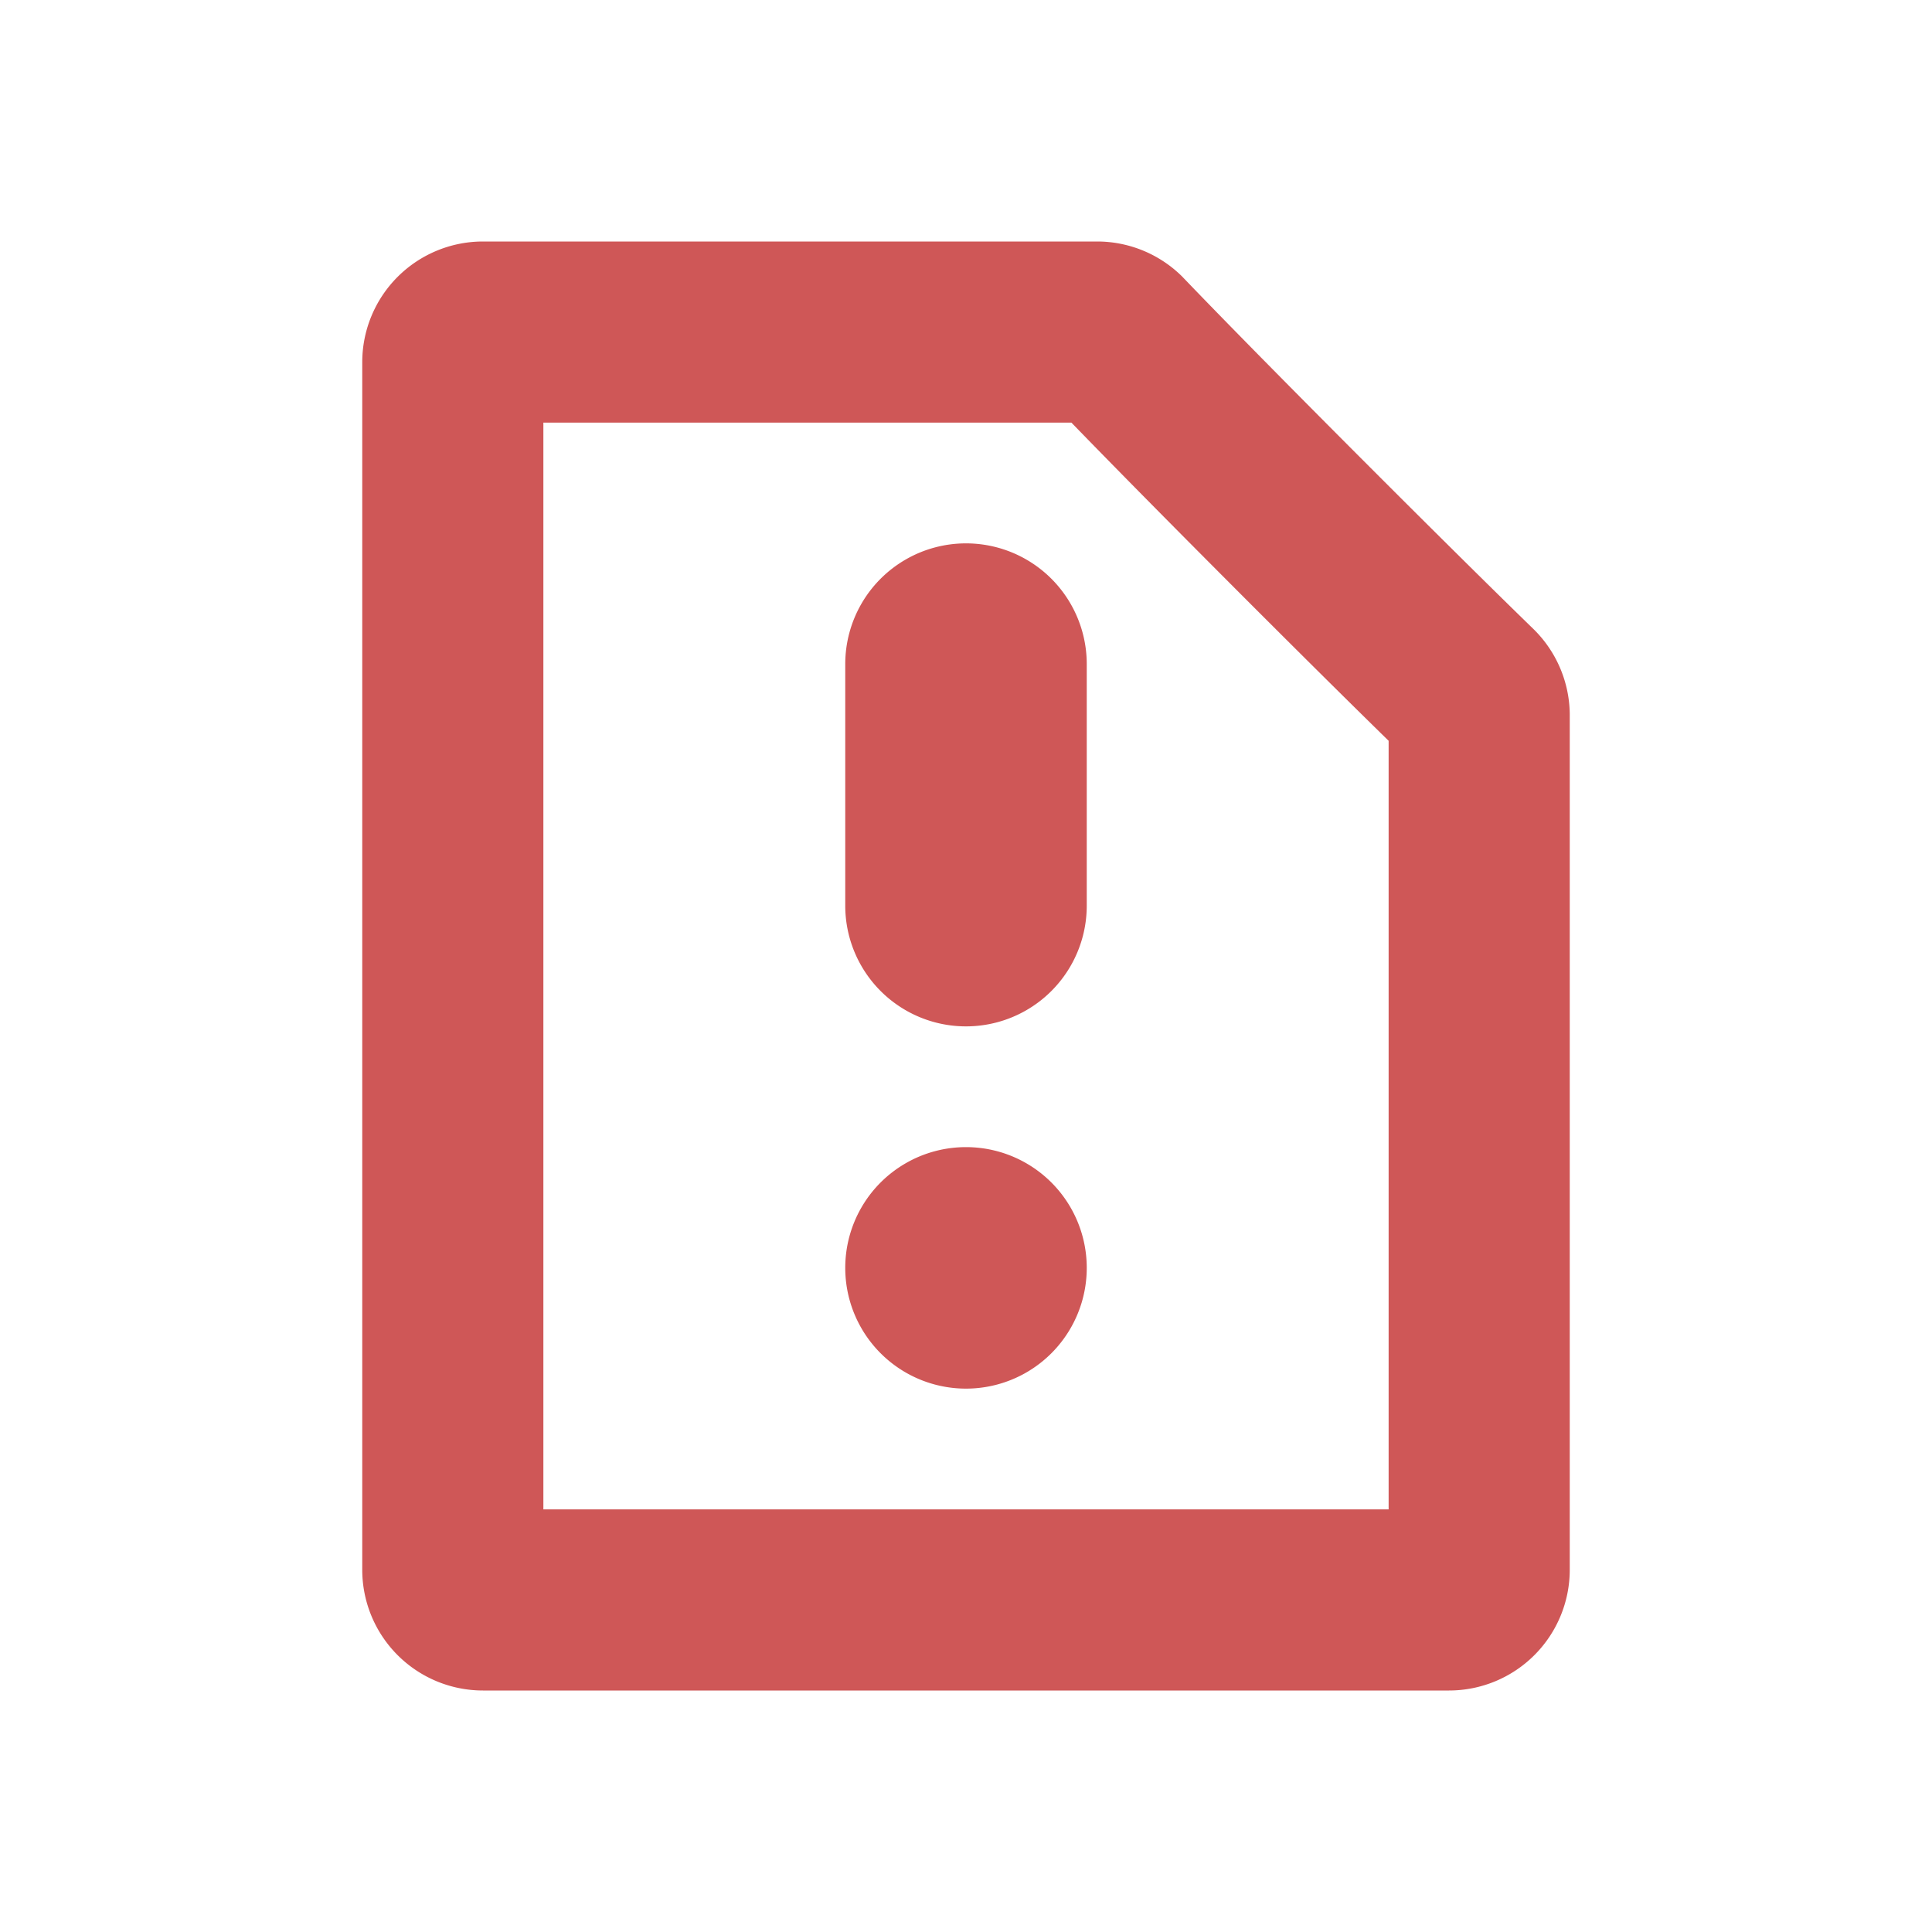 <svg xmlns="http://www.w3.org/2000/svg" width="16" height="16" fill="none" viewBox="0 0 16 16"><path fill="#CF5757" d="M7 5.5a1 1 0 0 1 2 0v2a1 1 0 0 1-2 0zm2 5a1 1 0 1 1-2 0 1 1 0 0 1 2 0"/><path fill="#CF5757" fill-rule="evenodd" d="M9.79 2.29a1 1 0 0 0-.7-.29H4a1 1 0 0 0-1 1v10a1 1 0 0 0 1 1h8a1 1 0 0 0 1-1V5.91a1 1 0 0 0-.3-.7C12 4.53 10.47 3 9.79 2.29m1.71 3.845C10.8 5.45 9.57 4.219 8.873 3.5H4.5v9h7z" clip-rule="evenodd"/></svg>